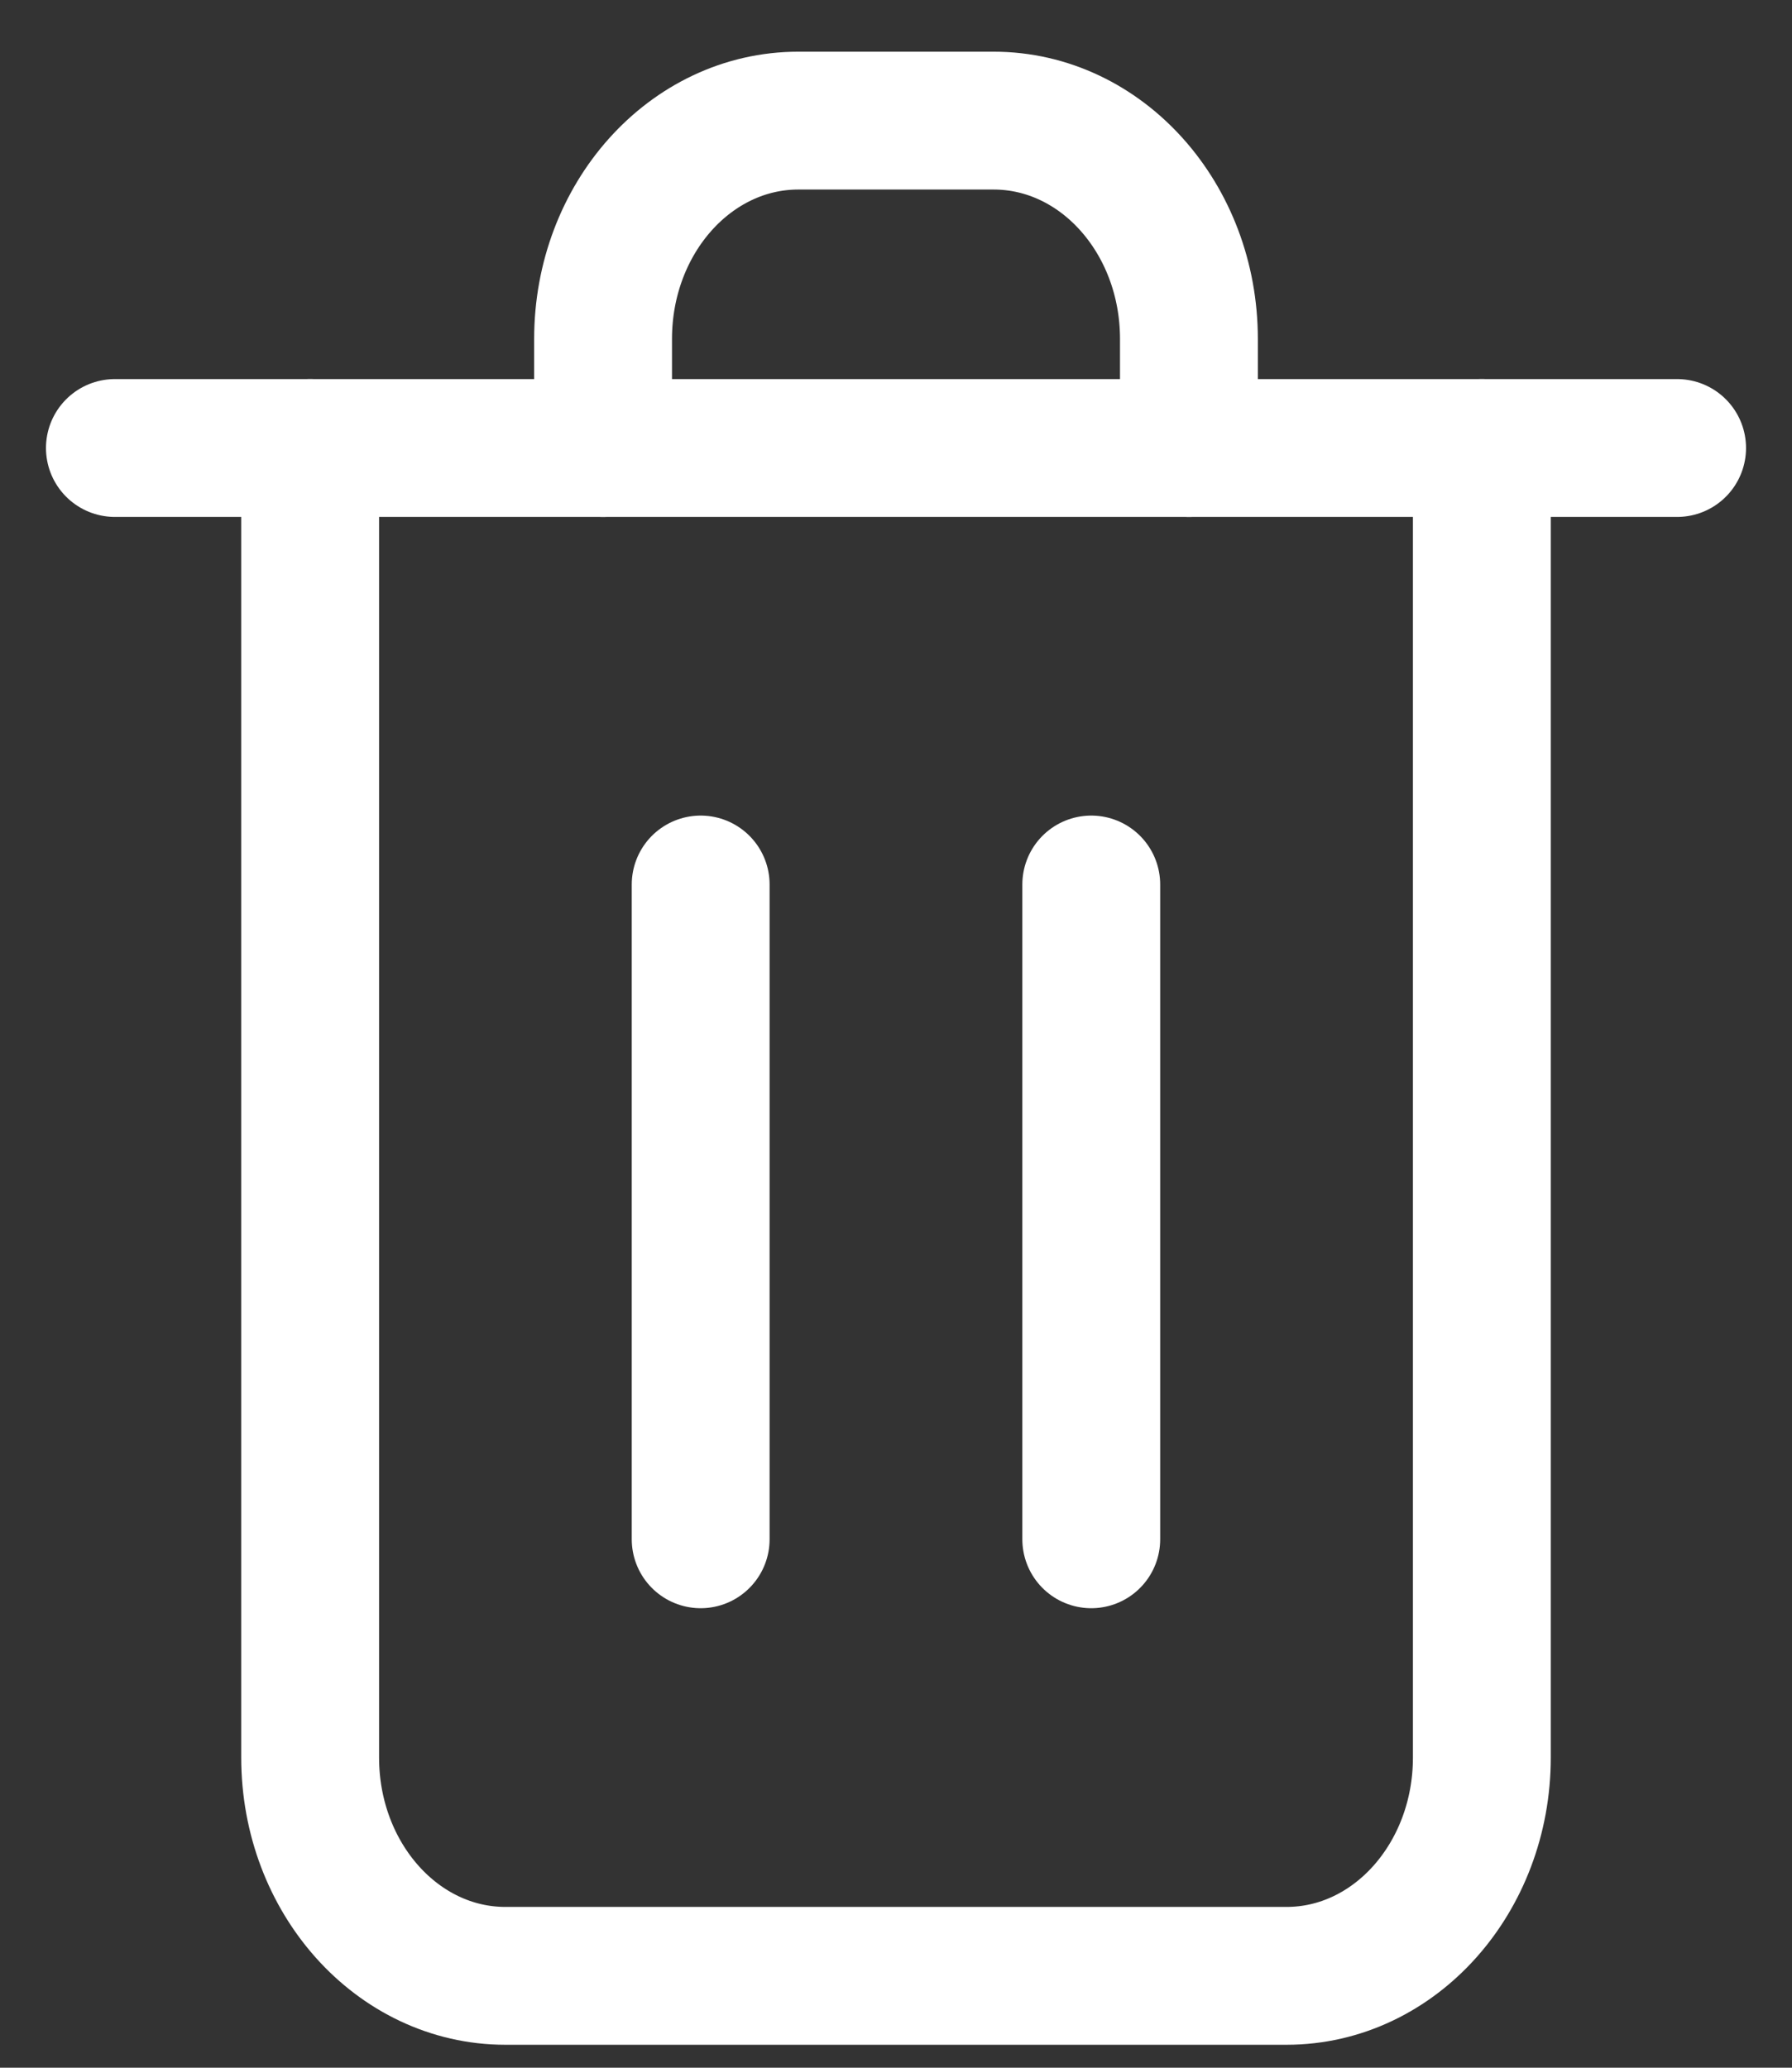 <svg width="26" height="30" viewBox="0 0 26 30" fill="none" xmlns="http://www.w3.org/2000/svg">
<rect x="0" y="0" width="26" height="30" fill="#333333" stroke="none"/>
<path d="M10.166 12.833V22.333" stroke="white" stroke-width="2" stroke-linecap="round" stroke-linejoin="round"/>
<path d="M15.833 12.833V22.333" stroke="white" stroke-width="2" stroke-linecap="round" stroke-linejoin="round"/>
<path d="M21.5 6.5V25.5C21.5 27.249 20.231 28.667 18.666 28.667H7.333C5.768 28.667 4.5 27.249 4.5 25.5V6.5" stroke="white" stroke-width="2" stroke-linecap="round" stroke-linejoin="round"/>
<path d="M1.667 6.5H24.333" stroke="white" stroke-width="2" stroke-linecap="round" stroke-linejoin="round"/>
<path d="M17.25 6.5V4.917C17.25 3.168 15.981 1.75 14.416 1.75H11.583C10.018 1.75 8.75 3.168 8.75 4.917V6.5" stroke="white" stroke-width="2" stroke-linecap="round" stroke-linejoin="round"/>
</svg>
